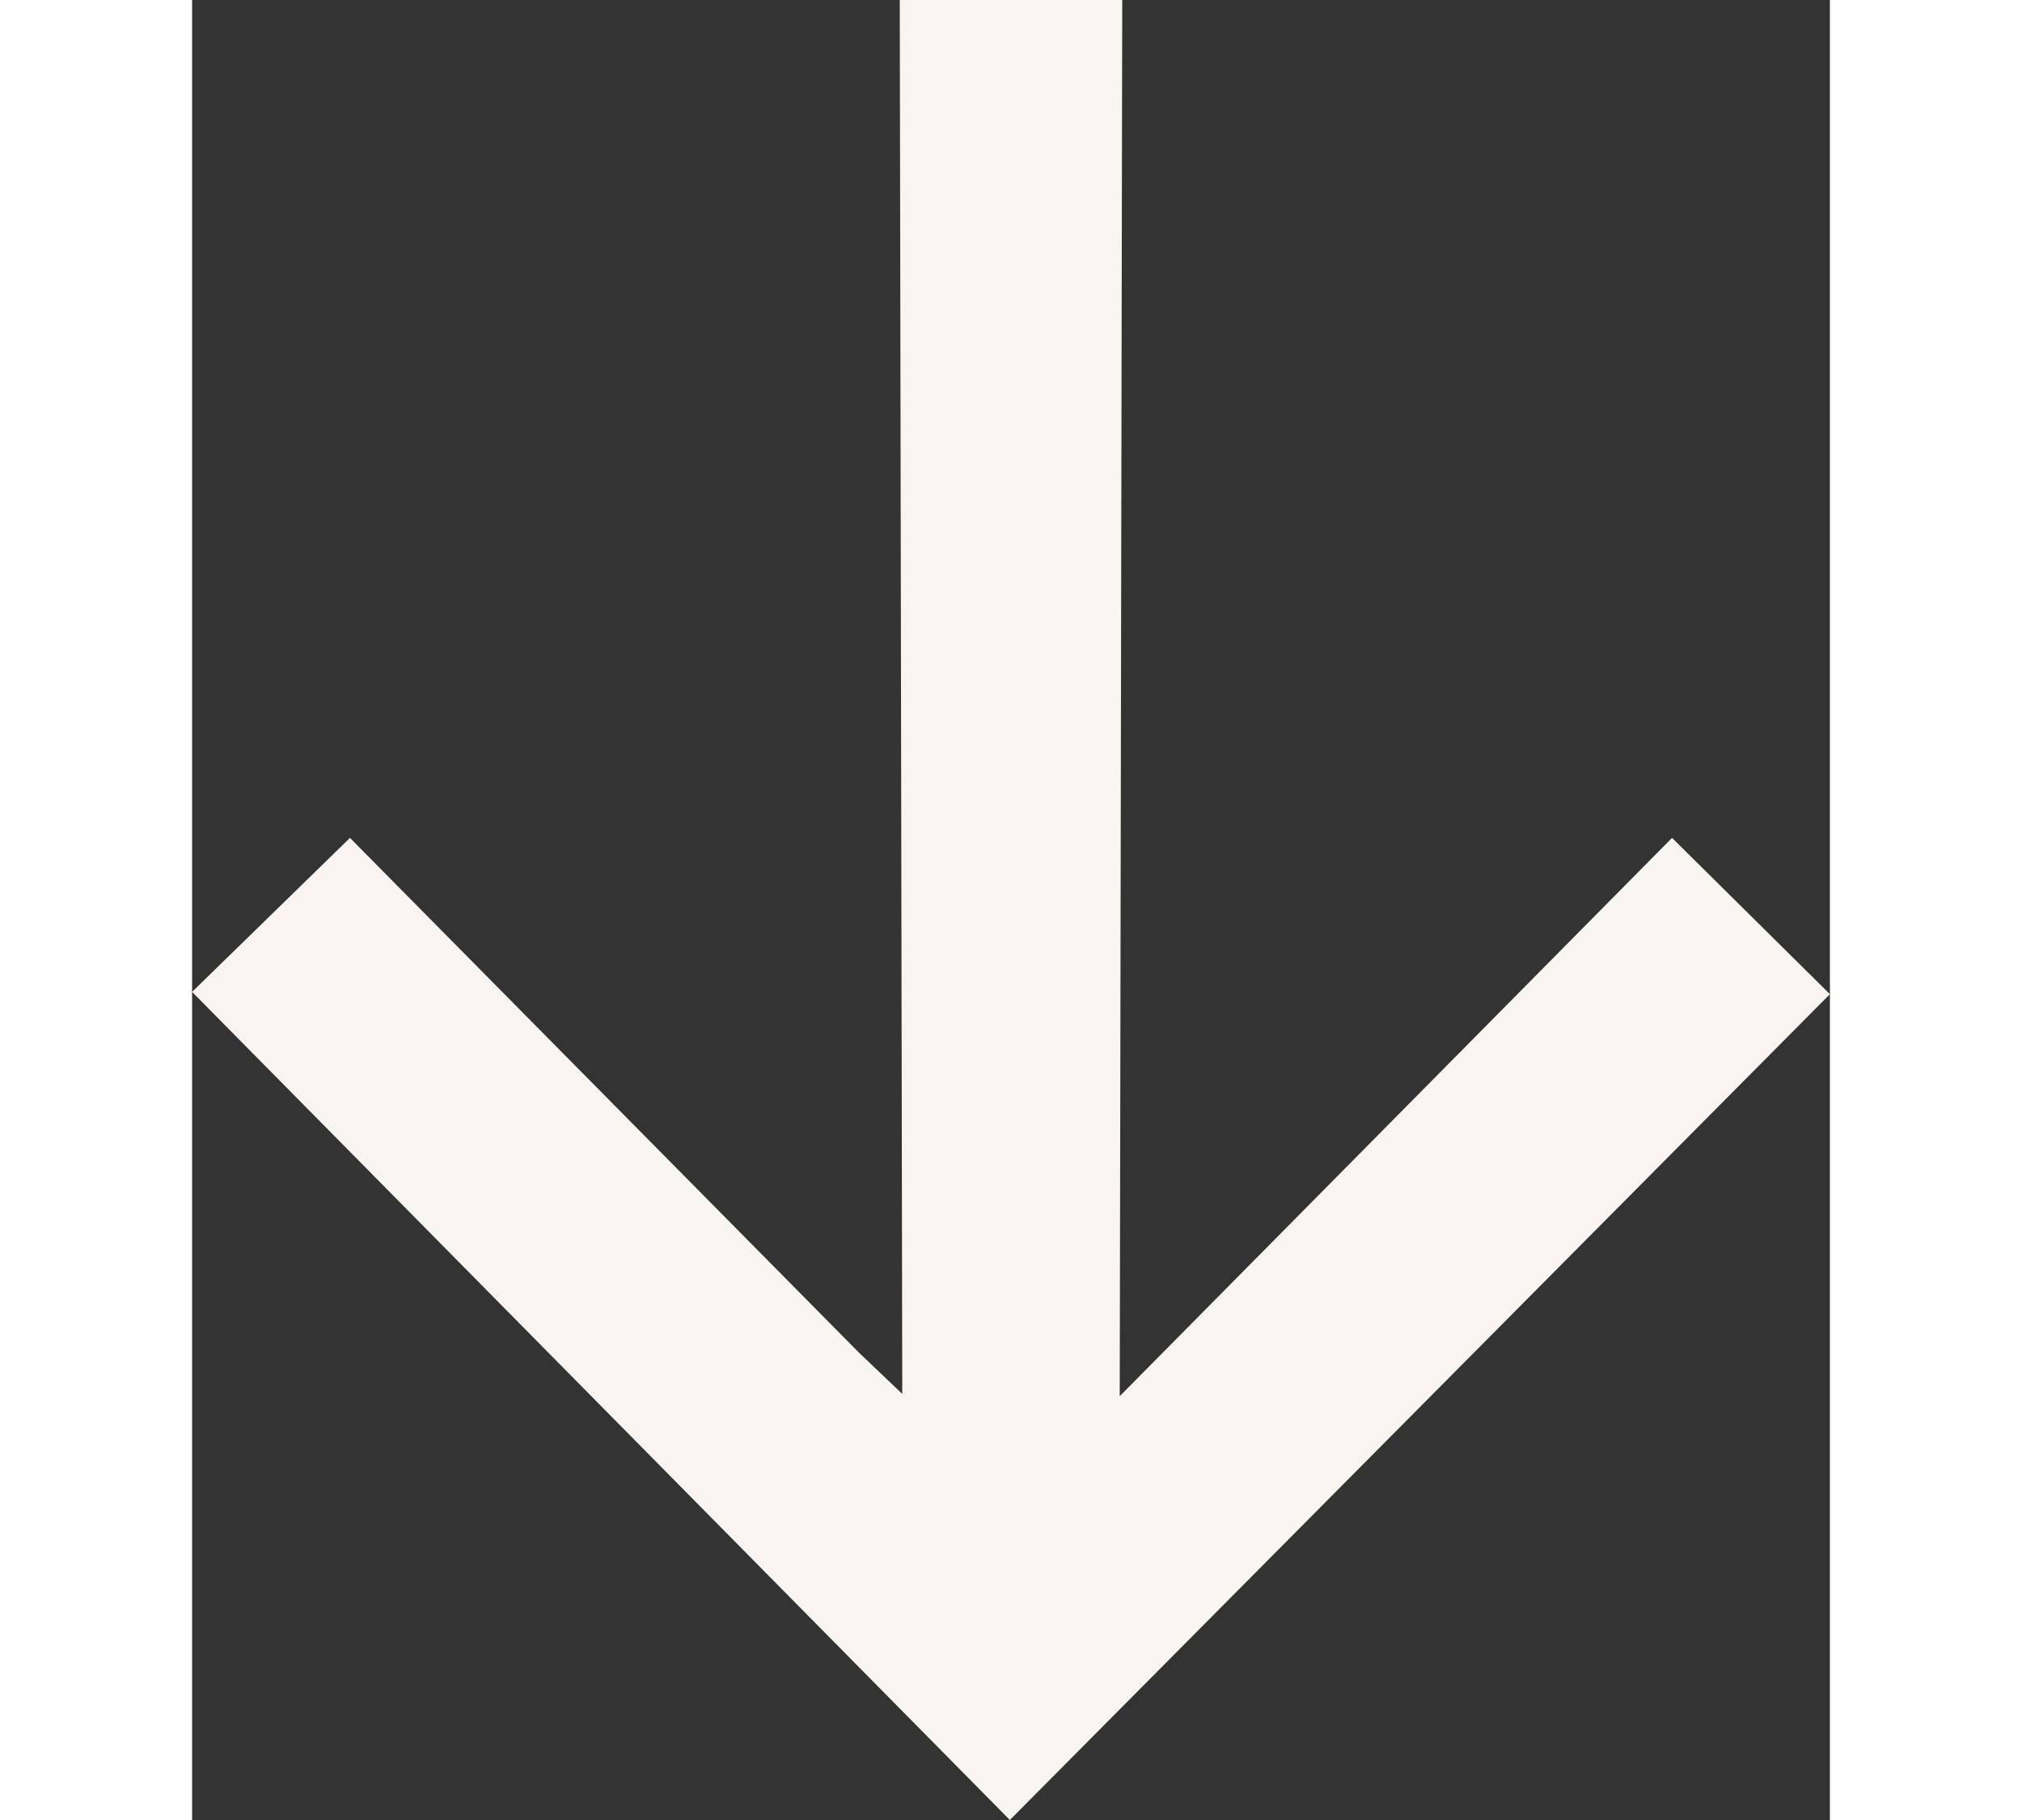 <svg class="w-full" width="80" height="72" viewBox="0 0 36 40" fill="none" xmlns="http://www.w3.org/2000/svg">
    <rect x="0" y="0" width="36" height="40" fill="#333333" stroke="none"/>
    <path
        d="M0 21.8L3.47 18.415L14.665 29.735L15.61 30.635L15.555 0H20.445L20.39 30.685L32.53 18.415L36 21.85L17.975 40L0 21.8Z"
        fill="#F8F5F0" />
</svg>